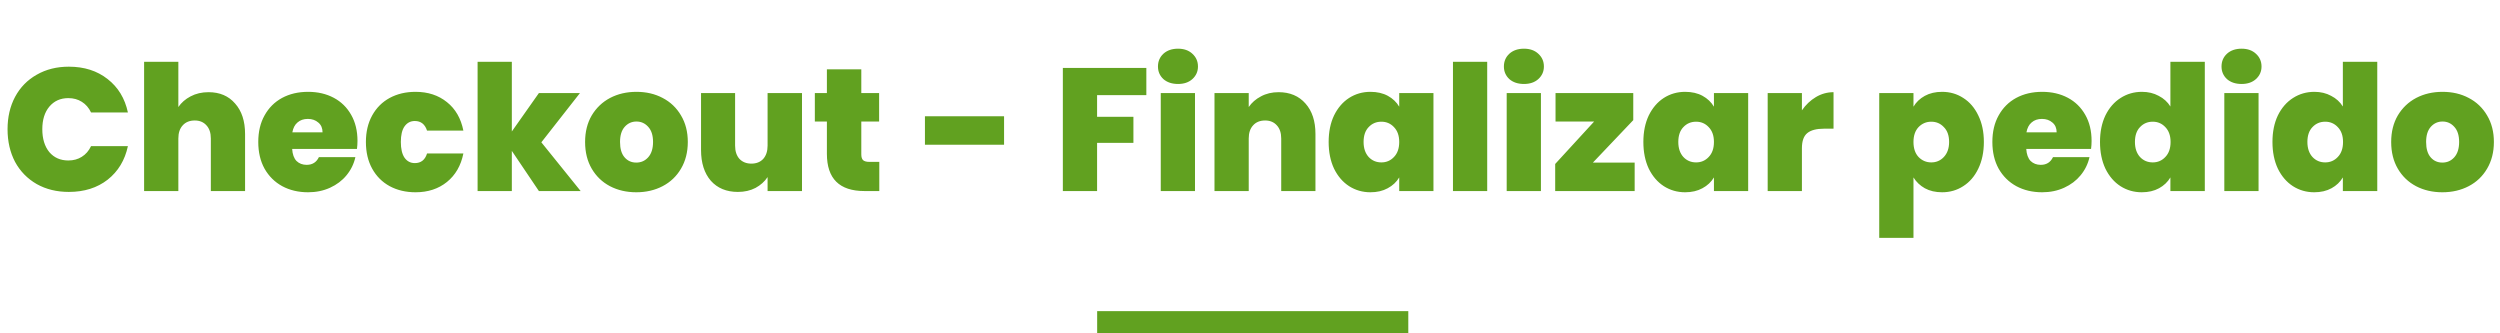<svg width="458" height="61" viewBox="0 0 458 61" fill="none" xmlns="http://www.w3.org/2000/svg">
<path d="M1.383 23.672C1.383 21.453 1.842 19.48 2.759 17.752C3.698 16.003 5.021 14.648 6.727 13.688C8.434 12.707 10.397 12.216 12.615 12.216C15.431 12.216 17.799 12.973 19.719 14.488C21.639 15.981 22.877 18.019 23.431 20.6H16.679C16.274 19.747 15.709 19.096 14.983 18.648C14.279 18.2 13.458 17.976 12.519 17.976C11.069 17.976 9.906 18.499 9.031 19.544C8.178 20.568 7.751 21.944 7.751 23.672C7.751 25.421 8.178 26.819 9.031 27.864C9.906 28.888 11.069 29.4 12.519 29.4C13.458 29.4 14.279 29.176 14.983 28.728C15.709 28.28 16.274 27.629 16.679 26.776H23.431C22.877 29.357 21.639 31.405 19.719 32.92C17.799 34.413 15.431 35.16 12.615 35.16C10.397 35.16 8.434 34.68 6.727 33.72C5.021 32.739 3.698 31.384 2.759 29.656C1.842 27.907 1.383 25.912 1.383 23.672ZM38.209 16.888C40.257 16.888 41.879 17.581 43.073 18.968C44.289 20.333 44.897 22.189 44.897 24.536V35H38.625V25.368C38.625 24.344 38.359 23.544 37.825 22.968C37.292 22.371 36.577 22.072 35.681 22.072C34.743 22.072 34.007 22.371 33.473 22.968C32.94 23.544 32.673 24.344 32.673 25.368V35H26.401V11.32H32.673V19.608C33.228 18.797 33.975 18.147 34.913 17.656C35.873 17.144 36.972 16.888 38.209 16.888ZM65.491 25.816C65.491 26.307 65.459 26.797 65.395 27.288H53.523C53.587 28.269 53.853 29.005 54.323 29.496C54.813 29.965 55.432 30.2 56.179 30.2C57.224 30.2 57.971 29.731 58.419 28.792H65.107C64.829 30.029 64.285 31.139 63.475 32.12C62.685 33.08 61.683 33.837 60.467 34.392C59.251 34.947 57.907 35.224 56.435 35.224C54.664 35.224 53.086 34.851 51.699 34.104C50.334 33.357 49.256 32.291 48.467 30.904C47.699 29.517 47.315 27.885 47.315 26.008C47.315 24.131 47.699 22.509 48.467 21.144C49.235 19.757 50.301 18.691 51.667 17.944C53.053 17.197 54.643 16.824 56.435 16.824C58.206 16.824 59.773 17.187 61.139 17.912C62.504 18.637 63.571 19.683 64.339 21.048C65.107 22.392 65.491 23.981 65.491 25.816ZM59.091 24.248C59.091 23.48 58.835 22.883 58.323 22.456C57.811 22.008 57.171 21.784 56.403 21.784C55.635 21.784 55.005 21.997 54.515 22.424C54.024 22.829 53.704 23.437 53.555 24.248H59.091ZM67.034 26.008C67.034 24.152 67.418 22.531 68.186 21.144C68.954 19.757 70.02 18.691 71.386 17.944C72.772 17.197 74.351 16.824 76.122 16.824C78.404 16.824 80.324 17.453 81.882 18.712C83.439 19.949 84.442 21.688 84.89 23.928H78.234C77.85 22.755 77.103 22.168 75.994 22.168C75.204 22.168 74.575 22.499 74.106 23.16C73.658 23.8 73.434 24.749 73.434 26.008C73.434 27.267 73.658 28.227 74.106 28.888C74.575 29.549 75.204 29.88 75.994 29.88C77.124 29.88 77.871 29.293 78.234 28.12H84.89C84.442 30.339 83.439 32.077 81.882 33.336C80.324 34.595 78.404 35.224 76.122 35.224C74.351 35.224 72.772 34.851 71.386 34.104C70.02 33.357 68.954 32.291 68.186 30.904C67.418 29.517 67.034 27.885 67.034 26.008ZM98.727 35L93.767 27.64V35H87.495V11.32H93.767V24.088L98.727 17.048H106.247L99.175 26.072L106.375 35H98.727ZM116.566 35.224C114.774 35.224 113.163 34.851 111.734 34.104C110.326 33.357 109.217 32.291 108.406 30.904C107.595 29.517 107.19 27.885 107.19 26.008C107.19 24.152 107.595 22.531 108.406 21.144C109.238 19.757 110.358 18.691 111.766 17.944C113.195 17.197 114.806 16.824 116.598 16.824C118.39 16.824 119.99 17.197 121.398 17.944C122.827 18.691 123.947 19.757 124.758 21.144C125.59 22.531 126.006 24.152 126.006 26.008C126.006 27.864 125.59 29.496 124.758 30.904C123.947 32.291 122.827 33.357 121.398 34.104C119.969 34.851 118.358 35.224 116.566 35.224ZM116.566 29.784C117.441 29.784 118.166 29.464 118.742 28.824C119.339 28.163 119.638 27.224 119.638 26.008C119.638 24.792 119.339 23.864 118.742 23.224C118.166 22.584 117.451 22.264 116.598 22.264C115.745 22.264 115.03 22.584 114.454 23.224C113.878 23.864 113.59 24.792 113.59 26.008C113.59 27.245 113.867 28.184 114.422 28.824C114.977 29.464 115.691 29.784 116.566 29.784ZM146.926 17.048V35H140.622V32.44C140.088 33.251 139.352 33.912 138.414 34.424C137.475 34.915 136.398 35.16 135.182 35.16C133.091 35.16 131.438 34.477 130.222 33.112C129.027 31.725 128.43 29.848 128.43 27.48V17.048H134.67V26.68C134.67 27.704 134.936 28.515 135.47 29.112C136.024 29.688 136.75 29.976 137.646 29.976C138.563 29.976 139.288 29.688 139.822 29.112C140.355 28.515 140.622 27.704 140.622 26.68V17.048H146.926ZM161.087 29.656V35H158.367C153.78 35 151.487 32.728 151.487 28.184V22.264H149.279V17.048H151.487V12.696H157.791V17.048H161.055V22.264H157.791V28.28C157.791 28.771 157.898 29.123 158.111 29.336C158.346 29.549 158.73 29.656 159.263 29.656H161.087ZM183.945 21.304V26.52H169.449V21.304H183.945ZM210.01 12.44V17.432H200.986V21.4H207.642V26.168H200.986V35H194.714V12.44H210.01ZM215.819 15.384C214.71 15.384 213.814 15.085 213.131 14.488C212.47 13.869 212.139 13.101 212.139 12.184C212.139 11.245 212.47 10.467 213.131 9.848C213.814 9.229 214.71 8.92 215.819 8.92C216.907 8.92 217.782 9.229 218.443 9.848C219.126 10.467 219.467 11.245 219.467 12.184C219.467 13.101 219.126 13.869 218.443 14.488C217.782 15.085 216.907 15.384 215.819 15.384ZM218.923 17.048V35H212.651V17.048H218.923ZM234.239 16.888C236.308 16.888 237.951 17.581 239.167 18.968C240.383 20.333 240.991 22.189 240.991 24.536V35H234.719V25.368C234.719 24.344 234.452 23.544 233.919 22.968C233.386 22.371 232.671 22.072 231.775 22.072C230.836 22.072 230.1 22.371 229.567 22.968C229.034 23.544 228.767 24.344 228.767 25.368V35H222.495V17.048H228.767V19.608C229.322 18.797 230.068 18.147 231.007 17.656C231.946 17.144 233.023 16.888 234.239 16.888ZM243.409 26.008C243.409 24.152 243.739 22.531 244.401 21.144C245.083 19.757 246.001 18.691 247.153 17.944C248.326 17.197 249.627 16.824 251.057 16.824C252.294 16.824 253.361 17.069 254.257 17.56C255.153 18.051 255.846 18.712 256.337 19.544V17.048H262.609V35H256.337V32.504C255.846 33.336 255.142 33.997 254.225 34.488C253.329 34.979 252.273 35.224 251.057 35.224C249.627 35.224 248.326 34.851 247.153 34.104C246.001 33.357 245.083 32.291 244.401 30.904C243.739 29.496 243.409 27.864 243.409 26.008ZM256.337 26.008C256.337 24.856 256.017 23.949 255.377 23.288C254.758 22.627 253.99 22.296 253.073 22.296C252.134 22.296 251.355 22.627 250.737 23.288C250.118 23.928 249.809 24.835 249.809 26.008C249.809 27.16 250.118 28.077 250.737 28.76C251.355 29.421 252.134 29.752 253.073 29.752C253.99 29.752 254.758 29.421 255.377 28.76C256.017 28.099 256.337 27.181 256.337 26.008ZM272.455 11.32V35H266.183V11.32H272.455ZM279.194 15.384C278.085 15.384 277.189 15.085 276.506 14.488C275.845 13.869 275.514 13.101 275.514 12.184C275.514 11.245 275.845 10.467 276.506 9.848C277.189 9.229 278.085 8.92 279.194 8.92C280.282 8.92 281.157 9.229 281.818 9.848C282.501 10.467 282.842 11.245 282.842 12.184C282.842 13.101 282.501 13.869 281.818 14.488C281.157 15.085 280.282 15.384 279.194 15.384ZM282.298 17.048V35H276.026V17.048H282.298ZM291.822 29.784H299.47V35H284.91V30.04L292.046 22.264H284.974V17.048H299.214V22.008L291.822 29.784ZM301.065 26.008C301.065 24.152 301.396 22.531 302.057 21.144C302.74 19.757 303.657 18.691 304.809 17.944C305.982 17.197 307.284 16.824 308.713 16.824C309.95 16.824 311.017 17.069 311.913 17.56C312.809 18.051 313.502 18.712 313.993 19.544V17.048H320.265V35H313.993V32.504C313.502 33.336 312.798 33.997 311.881 34.488C310.985 34.979 309.929 35.224 308.713 35.224C307.284 35.224 305.982 34.851 304.809 34.104C303.657 33.357 302.74 32.291 302.057 30.904C301.396 29.496 301.065 27.864 301.065 26.008ZM313.993 26.008C313.993 24.856 313.673 23.949 313.033 23.288C312.414 22.627 311.646 22.296 310.729 22.296C309.79 22.296 309.012 22.627 308.393 23.288C307.774 23.928 307.465 24.835 307.465 26.008C307.465 27.16 307.774 28.077 308.393 28.76C309.012 29.421 309.79 29.752 310.729 29.752C311.646 29.752 312.414 29.421 313.033 28.76C313.673 28.099 313.993 27.181 313.993 26.008ZM330.111 20.216C330.815 19.192 331.668 18.381 332.671 17.784C333.674 17.187 334.751 16.888 335.903 16.888V23.576H334.143C332.778 23.576 331.764 23.843 331.103 24.376C330.442 24.909 330.111 25.837 330.111 27.16V35H323.839V17.048H330.111V20.216ZM350.548 19.544C351.039 18.712 351.732 18.051 352.628 17.56C353.524 17.069 354.58 16.824 355.796 16.824C357.226 16.824 358.516 17.197 359.668 17.944C360.842 18.691 361.759 19.757 362.42 21.144C363.103 22.531 363.444 24.152 363.444 26.008C363.444 27.864 363.103 29.496 362.42 30.904C361.759 32.291 360.842 33.357 359.668 34.104C358.516 34.851 357.226 35.224 355.796 35.224C354.58 35.224 353.524 34.979 352.628 34.488C351.754 33.997 351.06 33.336 350.548 32.504V43.576H344.276V17.048H350.548V19.544ZM357.076 26.008C357.076 24.835 356.756 23.928 356.116 23.288C355.498 22.627 354.73 22.296 353.812 22.296C352.895 22.296 352.116 22.627 351.476 23.288C350.858 23.949 350.548 24.856 350.548 26.008C350.548 27.181 350.858 28.099 351.476 28.76C352.116 29.421 352.895 29.752 353.812 29.752C354.73 29.752 355.498 29.421 356.116 28.76C356.756 28.077 357.076 27.16 357.076 26.008ZM383.178 25.816C383.178 26.307 383.146 26.797 383.082 27.288H371.21C371.274 28.269 371.541 29.005 372.01 29.496C372.501 29.965 373.12 30.2 373.866 30.2C374.912 30.2 375.658 29.731 376.106 28.792H382.794C382.517 30.029 381.973 31.139 381.162 32.12C380.373 33.08 379.37 33.837 378.154 34.392C376.938 34.947 375.594 35.224 374.122 35.224C372.352 35.224 370.773 34.851 369.386 34.104C368.021 33.357 366.944 32.291 366.154 30.904C365.386 29.517 365.002 27.885 365.002 26.008C365.002 24.131 365.386 22.509 366.154 21.144C366.922 19.757 367.989 18.691 369.354 17.944C370.741 17.197 372.33 16.824 374.122 16.824C375.893 16.824 377.461 17.187 378.826 17.912C380.192 18.637 381.258 19.683 382.026 21.048C382.794 22.392 383.178 23.981 383.178 25.816ZM376.778 24.248C376.778 23.48 376.522 22.883 376.01 22.456C375.498 22.008 374.858 21.784 374.09 21.784C373.322 21.784 372.693 21.997 372.202 22.424C371.712 22.829 371.392 23.437 371.242 24.248H376.778ZM384.721 26.008C384.721 24.152 385.052 22.531 385.713 21.144C386.396 19.757 387.324 18.691 388.497 17.944C389.67 17.197 390.972 16.824 392.401 16.824C393.553 16.824 394.577 17.069 395.473 17.56C396.39 18.029 397.105 18.68 397.617 19.512V11.32H403.921V35H397.617V32.504C397.126 33.336 396.433 33.997 395.537 34.488C394.641 34.979 393.585 35.224 392.369 35.224C390.94 35.224 389.638 34.851 388.465 34.104C387.313 33.357 386.396 32.291 385.713 30.904C385.052 29.496 384.721 27.864 384.721 26.008ZM397.649 26.008C397.649 24.856 397.329 23.949 396.689 23.288C396.07 22.627 395.302 22.296 394.385 22.296C393.446 22.296 392.668 22.627 392.049 23.288C391.43 23.928 391.121 24.835 391.121 26.008C391.121 27.16 391.43 28.077 392.049 28.76C392.668 29.421 393.446 29.752 394.385 29.752C395.302 29.752 396.07 29.421 396.689 28.76C397.329 28.099 397.649 27.181 397.649 26.008ZM410.663 15.384C409.554 15.384 408.658 15.085 407.975 14.488C407.314 13.869 406.983 13.101 406.983 12.184C406.983 11.245 407.314 10.467 407.975 9.848C408.658 9.229 409.554 8.92 410.663 8.92C411.751 8.92 412.626 9.229 413.287 9.848C413.97 10.467 414.311 11.245 414.311 12.184C414.311 13.101 413.97 13.869 413.287 14.488C412.626 15.085 411.751 15.384 410.663 15.384ZM413.767 17.048V35H407.495V17.048H413.767ZM416.315 26.008C416.315 24.152 416.646 22.531 417.307 21.144C417.99 19.757 418.918 18.691 420.091 17.944C421.264 17.197 422.566 16.824 423.995 16.824C425.147 16.824 426.171 17.069 427.067 17.56C427.984 18.029 428.699 18.68 429.211 19.512V11.32H435.515V35H429.211V32.504C428.72 33.336 428.027 33.997 427.131 34.488C426.235 34.979 425.179 35.224 423.963 35.224C422.534 35.224 421.232 34.851 420.059 34.104C418.907 33.357 417.99 32.291 417.307 30.904C416.646 29.496 416.315 27.864 416.315 26.008ZM429.243 26.008C429.243 24.856 428.923 23.949 428.283 23.288C427.664 22.627 426.896 22.296 425.979 22.296C425.04 22.296 424.262 22.627 423.643 23.288C423.024 23.928 422.715 24.835 422.715 26.008C422.715 27.16 423.024 28.077 423.643 28.76C424.262 29.421 425.04 29.752 425.979 29.752C426.896 29.752 427.664 29.421 428.283 28.76C428.923 28.099 429.243 27.181 429.243 26.008ZM447.441 35.224C445.649 35.224 444.038 34.851 442.609 34.104C441.201 33.357 440.092 32.291 439.281 30.904C438.47 29.517 438.065 27.885 438.065 26.008C438.065 24.152 438.47 22.531 439.281 21.144C440.113 19.757 441.233 18.691 442.641 17.944C444.07 17.197 445.681 16.824 447.473 16.824C449.265 16.824 450.865 17.197 452.273 17.944C453.702 18.691 454.822 19.757 455.633 21.144C456.465 22.531 456.881 24.152 456.881 26.008C456.881 27.864 456.465 29.496 455.633 30.904C454.822 32.291 453.702 33.357 452.273 34.104C450.844 34.851 449.233 35.224 447.441 35.224ZM447.441 29.784C448.316 29.784 449.041 29.464 449.617 28.824C450.214 28.163 450.513 27.224 450.513 26.008C450.513 24.792 450.214 23.864 449.617 23.224C449.041 22.584 448.326 22.264 447.473 22.264C446.62 22.264 445.905 22.584 445.329 23.224C444.753 23.864 444.465 24.792 444.465 26.008C444.465 27.245 444.742 28.184 445.297 28.824C445.852 29.464 446.566 29.784 447.441 29.784Z" fill="#61A120"/>
<rect x="201" y="57" width="57" height="4" fill="#61A120"/>
</svg>
